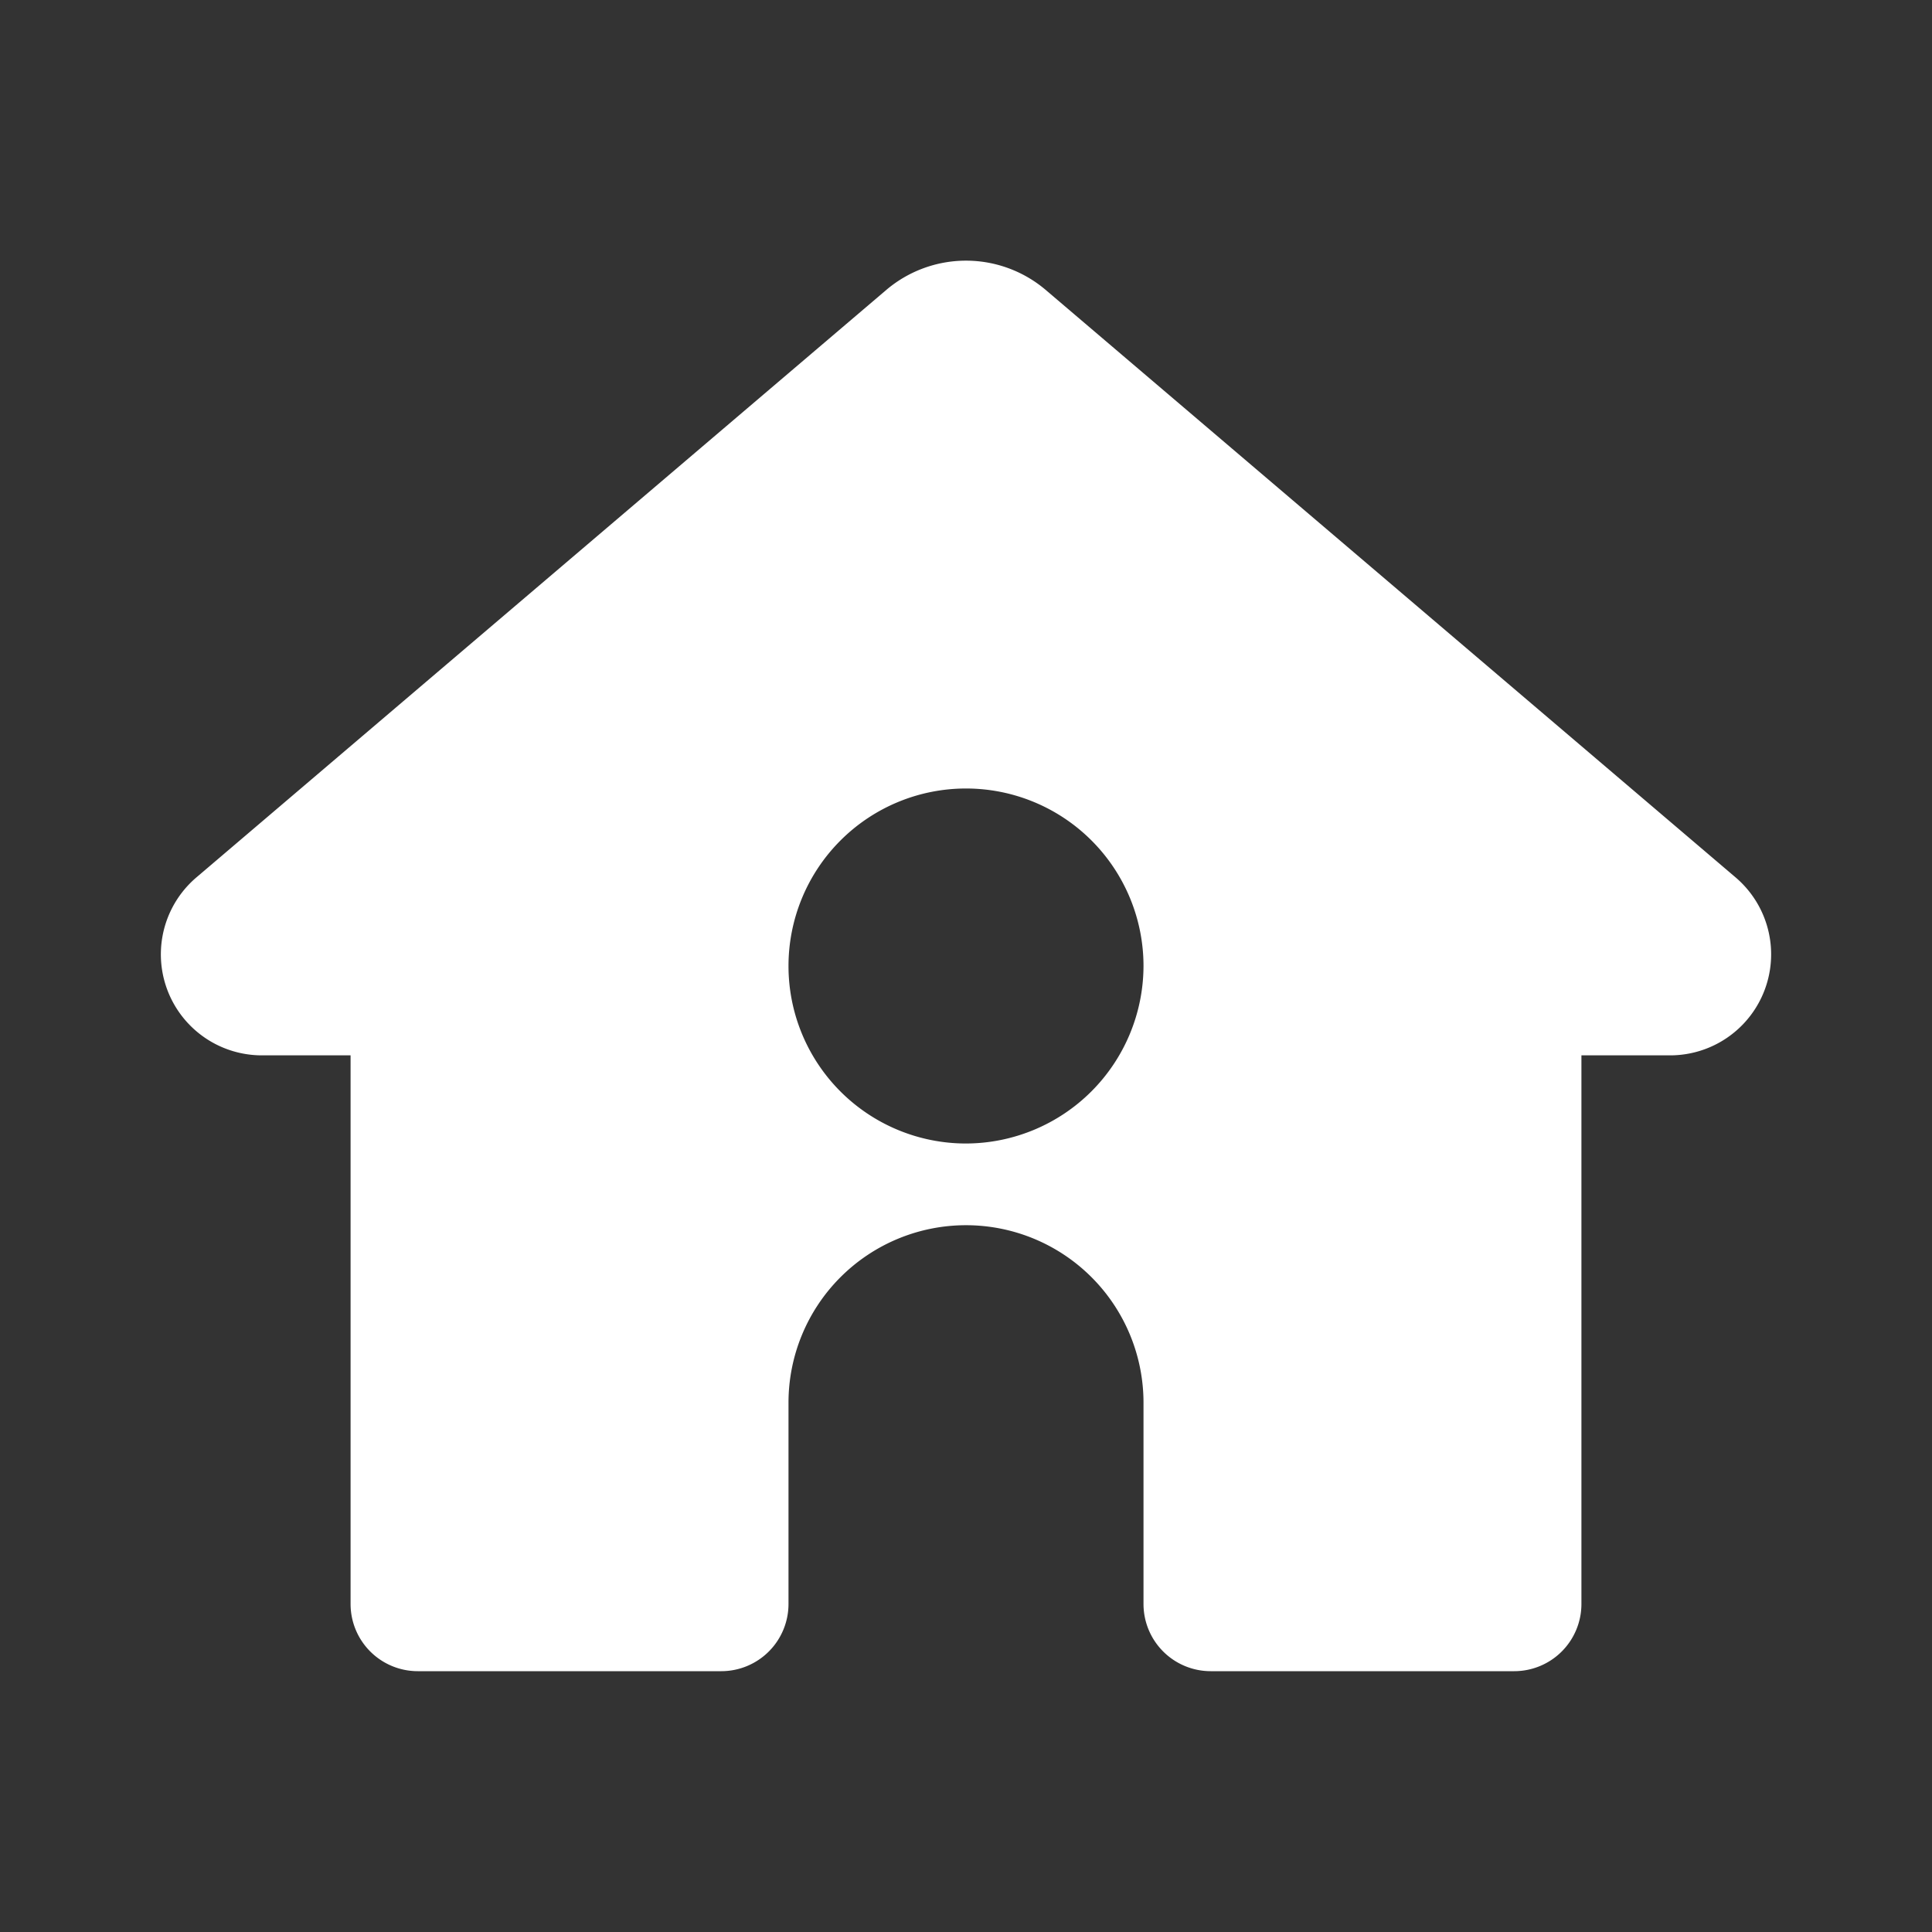 <?xml version="1.0" encoding="UTF-8"?>
<svg viewBox="0 0 48 48" xmlns="http://www.w3.org/2000/svg">
    <rect x="0" y="0" width="48" height="48" fill="#333333" stroke="none"/>
    <defs>
        <style>.cls-1{fill:#fff;}</style>
    </defs>
    <g data-name="Layer 1">
        <path class="cls-1" d="M43.11,21.79,26,7.22a3.06,3.06,0,0,0-4,0L4.89,21.79a2.51,2.51,0,0,0,1.63,4.43H8.71V39.85a1.67,1.67,0,0,0,1.67,1.67h7.54a1.67,1.67,0,0,0,1.67-1.67v-5a4.41,4.41,0,0,1,8.82,0v5a1.67,1.67,0,0,0,1.67,1.67h7.54a1.67,1.67,0,0,0,1.67-1.67V26.22h2.19A2.51,2.51,0,0,0,43.11,21.79ZM24,28.41A4.41,4.41,0,1,1,28.41,24,4.42,4.42,0,0,1,24,28.41Z"/>
    </g>
</svg>
